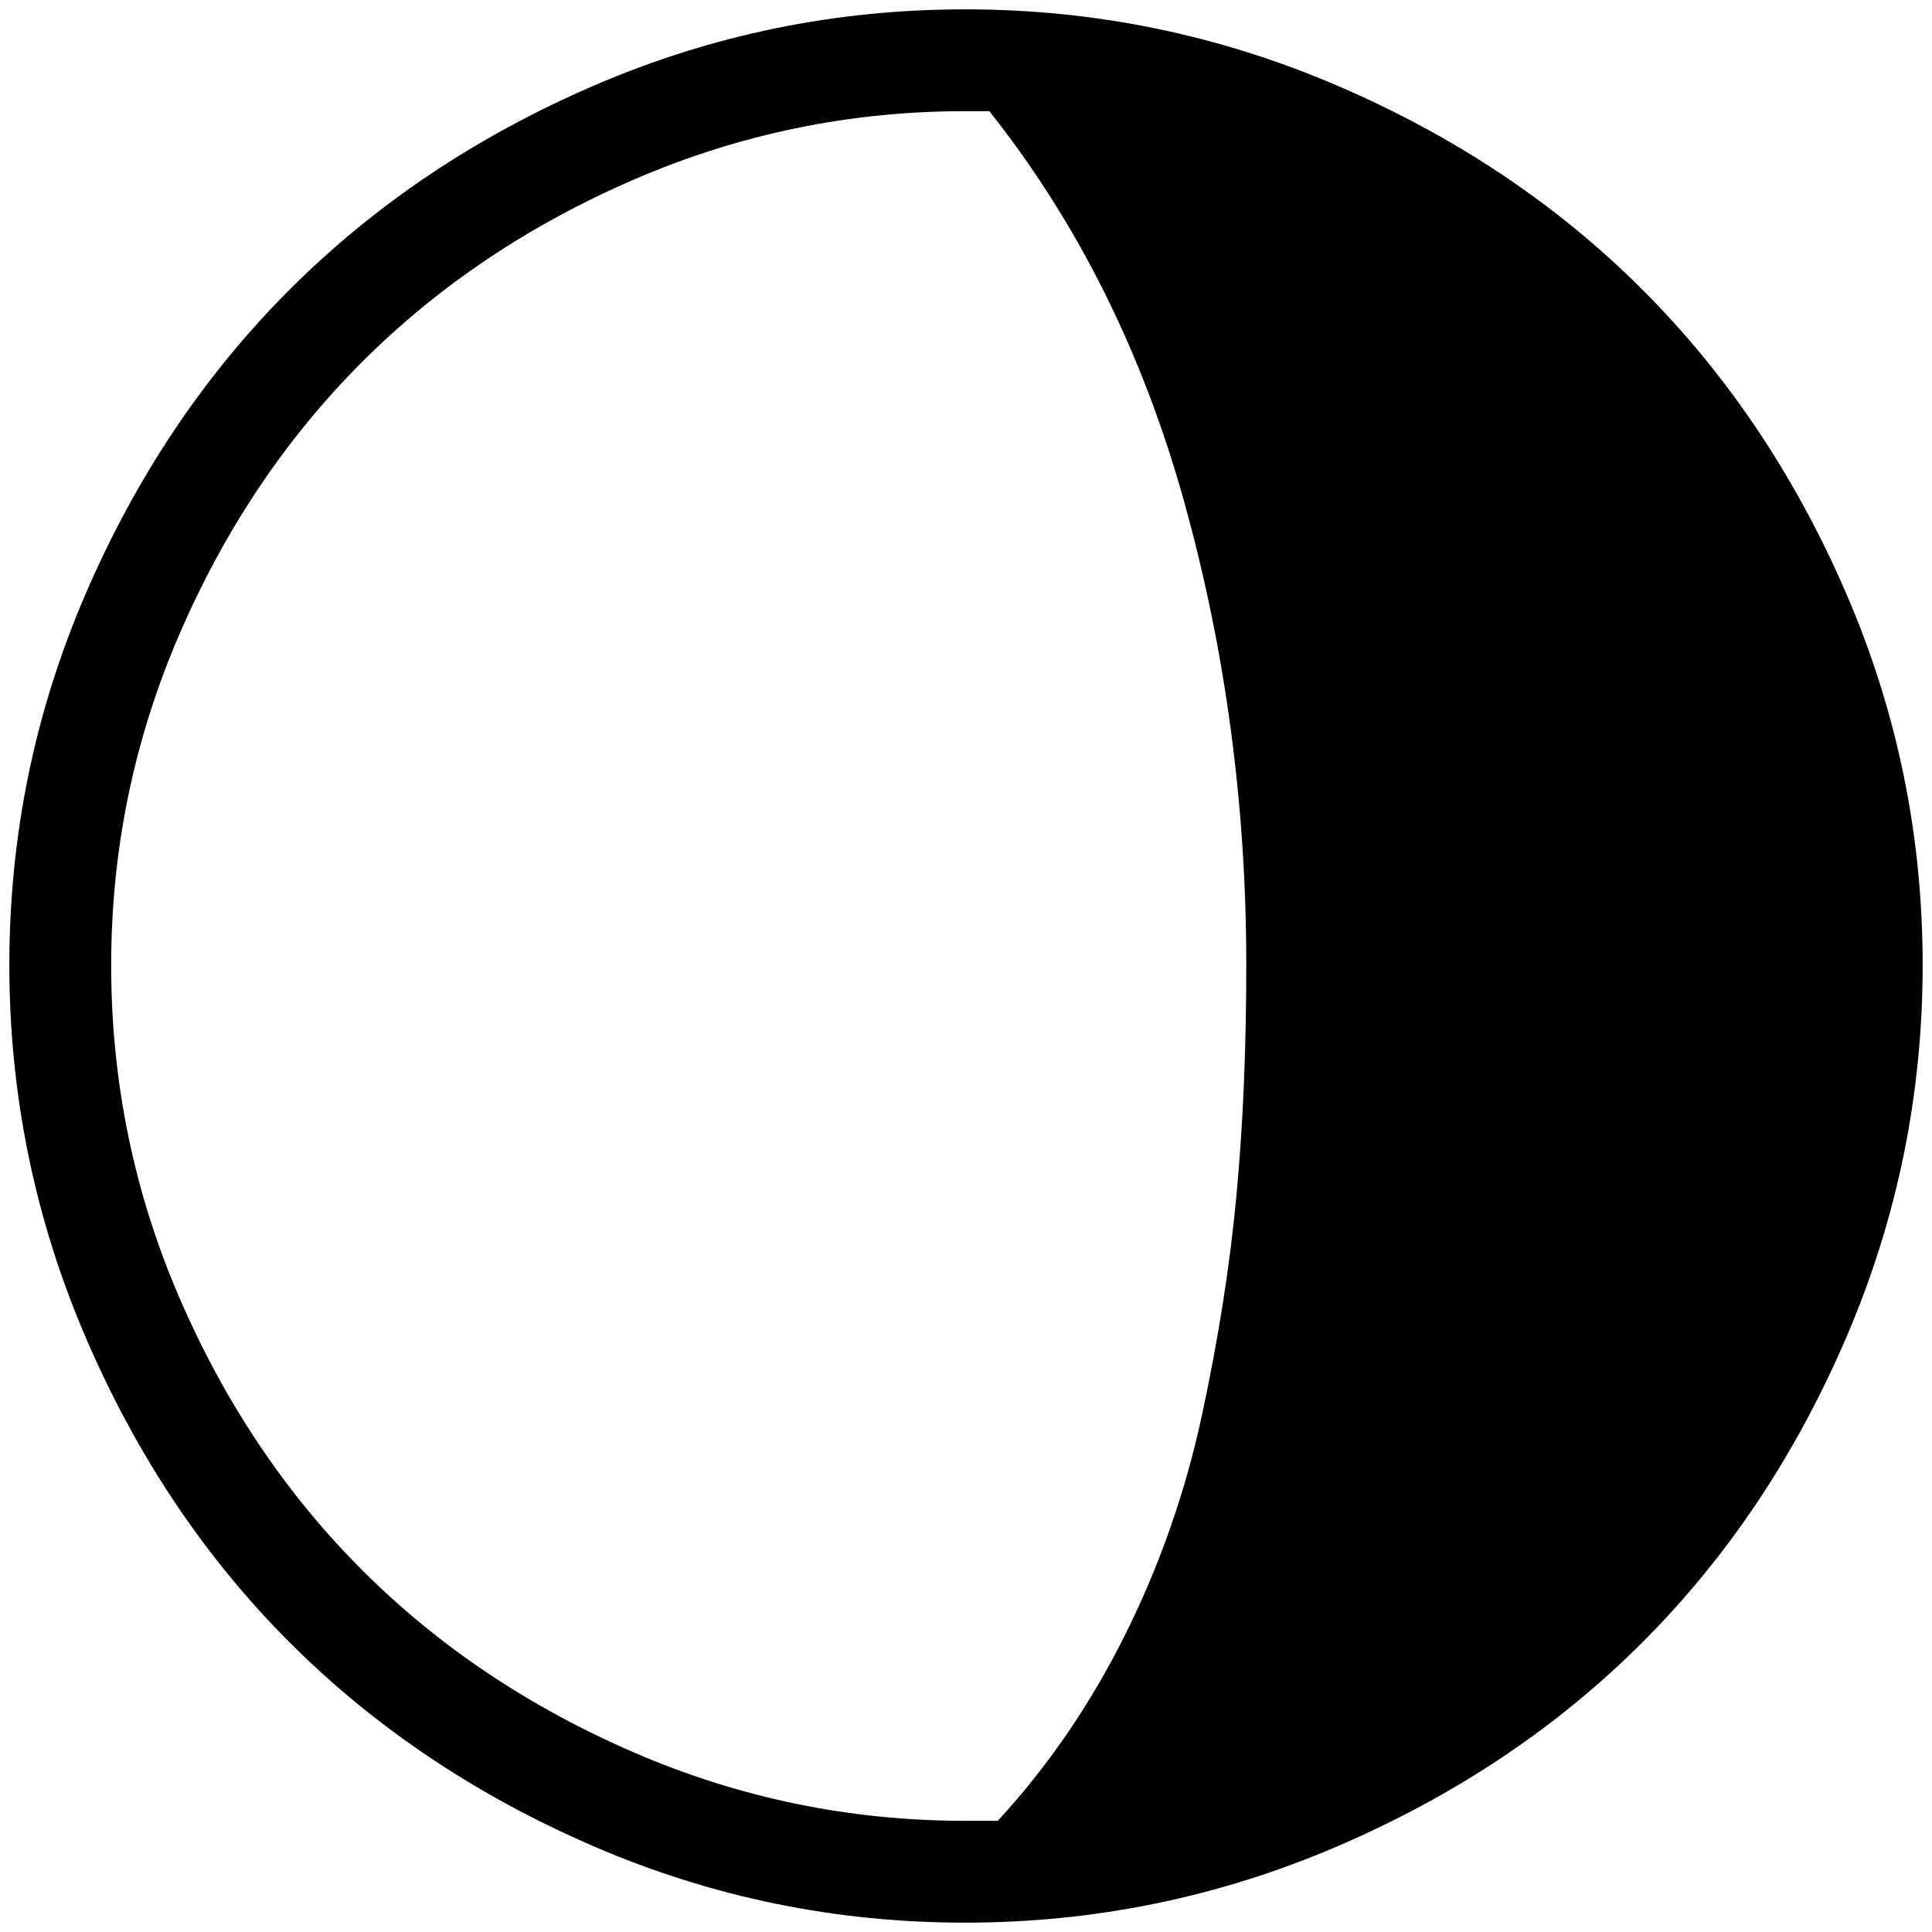 <?xml version="1.0" standalone="no"?>
<!DOCTYPE svg PUBLIC "-//W3C//DTD SVG 1.1//EN" "http://www.w3.org/Graphics/SVG/1.1/DTD/svg11.dtd" >
<svg xmlns="http://www.w3.org/2000/svg" xmlns:xlink="http://www.w3.org/1999/xlink" version="1.1" width="2048" height="2048" viewBox="-10 0 2068 2048">
   <path fill="currentColor"
d="M0 1023q0 -208 81.5 -397t218.5 -326t326 -218.5t397 -81.5t398 81.5t327 218.5t218.5 326t81.5 397t-81.5 398t-218.5 327t-327 218.5t-398 81.5t-397 -81.5t-326 -218.5t-218.5 -327t-81.5 -398zM109 1023q0 187 73 356t195.5 291.5t291.5 195.5t354 73h35
q81 -88 136.5 -199.5t82 -234.5t37 -235.5t10.5 -246.5q0 -257 -66.5 -496t-208.5 -418h-26q-185 0 -354 73t-291.5 195.5t-195.5 291.5t-73 354z" />
</svg>
